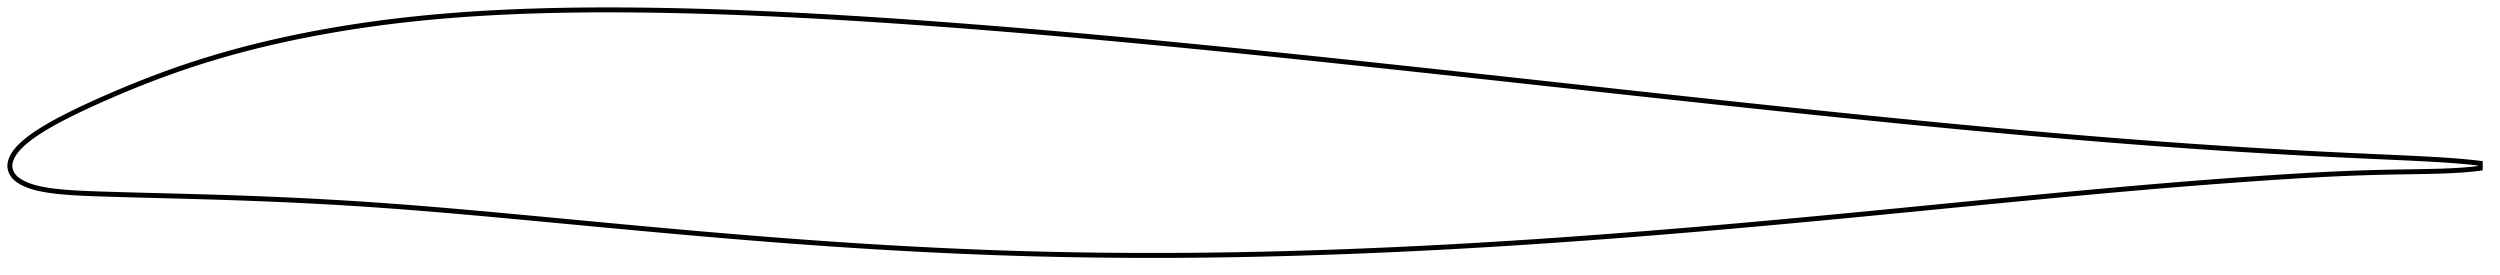 <?xml version="1.0" encoding="utf-8" ?>
<svg baseProfile="full" height="111.392" version="1.1" width="1011.991" xmlns="http://www.w3.org/2000/svg" xmlns:ev="http://www.w3.org/2001/xml-events" xmlns:xlink="http://www.w3.org/1999/xlink"><defs /><polygon fill="none" points="1003.991,66.107 1000.907,65.748 996.846,65.35 992.26,64.98 987.191,64.642 981.709,64.332 975.913,64.039 969.91,63.758 963.788,63.481 957.609,63.202 951.412,62.917 945.214,62.621 939.02,62.313 932.831,61.992 926.642,61.655 920.45,61.304 914.253,60.939 908.053,60.56 901.852,60.168 895.654,59.763 889.459,59.345 883.264,58.914 877.069,58.469 870.87,58.011 864.667,57.54 858.459,57.057 852.248,56.563 846.034,56.059 839.818,55.544 833.602,55.018 827.385,54.483 821.167,53.938 814.949,53.384 808.729,52.821 802.508,52.249 796.286,51.668 790.06,51.078 783.832,50.481 777.6,49.876 771.365,49.264 765.127,48.645 758.886,48.02 752.643,47.389 746.398,46.753 740.153,46.112 733.907,45.466 727.659,44.816 721.41,44.161 715.158,43.501 708.903,42.838 702.644,42.171 696.382,41.502 690.117,40.829 683.85,40.155 677.582,39.479 671.314,38.802 665.046,38.123 658.78,37.442 652.515,36.759 646.251,36.075 639.989,35.389 633.728,34.702 627.467,34.015 621.206,33.329 614.944,32.644 608.682,31.96 602.417,31.278 596.15,30.598 589.881,29.919 583.61,29.241 577.339,28.565 571.068,27.89 564.799,27.216 558.534,26.545 552.273,25.876 546.016,25.211 539.764,24.55 533.515,23.893 527.27,23.241 521.027,22.594 514.785,21.953 508.545,21.316 502.304,20.685 496.064,20.059 489.824,19.439 483.584,18.826 477.345,18.218 471.106,17.617 464.869,17.022 458.633,16.434 452.4,15.853 446.17,15.28 439.943,14.715 433.72,14.159 427.5,13.612 421.283,13.075 415.069,12.548 408.857,12.031 402.646,11.525 396.437,11.03 390.23,10.546 384.025,10.074 377.822,9.614 371.623,9.167 365.427,8.733 359.236,8.313 353.049,7.908 346.866,7.518 340.689,7.144 334.516,6.787 328.348,6.447 322.185,6.125 316.027,5.821 309.876,5.538 303.731,5.274 297.593,5.032 291.462,4.813 285.341,4.617 279.228,4.446 273.124,4.3 267.03,4.182 260.946,4.091 254.874,4.03 248.815,4.0 242.769,4.002 236.739,4.039 230.727,4.111 224.733,4.22 218.758,4.37 212.805,4.561 206.872,4.796 200.961,5.076 195.072,5.404 189.206,5.782 183.363,6.212 177.545,6.696 171.75,7.235 165.981,7.831 160.237,8.486 154.515,9.201 148.816,9.98 143.137,10.822 137.476,11.73 131.836,12.703 126.218,13.743 120.629,14.848 115.074,16.021 109.559,17.261 104.087,18.57 98.658,19.952 93.274,21.407 87.933,22.937 82.632,24.546 77.367,26.236 72.132,28.009 66.921,29.866 61.726,31.806 56.542,33.827 51.373,35.926 46.256,38.081 41.271,40.253 36.52,42.393 32.093,44.466 28.044,46.445 24.392,48.318 21.183,50.061 18.441,51.649 16.127,53.075 14.176,54.364 12.514,55.547 11.08,56.651 9.828,57.694 8.724,58.689 7.755,59.647 6.92,60.572 6.213,61.464 5.624,62.32 5.141,63.141 4.752,63.926 4.448,64.676 4.224,65.393 4.076,66.085 4.001,66.761 4.0,67.43 4.075,68.101 4.227,68.777 4.458,69.461 4.777,70.147 5.193,70.827 5.715,71.491 6.35,72.136 7.102,72.759 7.975,73.357 8.966,73.928 10.072,74.473 11.298,74.99 12.668,75.479 14.213,75.936 15.975,76.363 18.002,76.763 20.354,77.142 23.097,77.489 26.293,77.794 29.987,78.056 34.237,78.281 39.078,78.469 44.461,78.639 50.251,78.808 56.268,78.973 62.382,79.134 68.548,79.295 74.743,79.459 80.948,79.632 87.147,79.815 93.33,80.013 99.493,80.227 105.64,80.461 111.776,80.715 117.904,80.991 124.027,81.289 130.143,81.611 136.252,81.956 142.354,82.326 148.453,82.72 154.552,83.141 160.659,83.587 166.778,84.057 172.913,84.548 179.066,85.06 185.237,85.59 191.429,86.136 197.638,86.695 203.864,87.266 210.105,87.845 216.355,88.43 222.613,89.019 228.874,89.609 235.136,90.2 241.397,90.789 247.654,91.374 253.907,91.954 260.155,92.529 266.396,93.098 272.63,93.659 278.856,94.211 285.075,94.754 291.285,95.286 297.488,95.807 303.684,96.316 309.874,96.811 316.059,97.291 322.24,97.757 328.418,98.208 334.593,98.643 340.765,99.062 346.936,99.465 353.104,99.85 359.269,100.218 365.431,100.568 371.59,100.9 377.745,101.212 383.897,101.505 390.045,101.777 396.19,102.029 402.331,102.261 408.469,102.471 414.606,102.66 420.743,102.826 426.88,102.971 433.02,103.094 439.163,103.195 445.309,103.275 451.46,103.334 457.613,103.374 463.769,103.392 469.925,103.391 476.081,103.371 482.237,103.33 488.393,103.269 494.549,103.189 500.708,103.088 506.87,102.969 513.037,102.831 519.209,102.674 525.386,102.5 531.568,102.309 537.754,102.102 543.942,101.879 550.131,101.64 556.32,101.386 562.509,101.117 568.697,100.832 574.885,100.531 581.073,100.216 587.261,99.886 593.45,99.541 599.641,99.181 605.833,98.808 612.029,98.42 618.228,98.019 624.43,97.605 630.636,97.178 636.846,96.739 643.059,96.288 649.275,95.826 655.492,95.354 661.709,94.871 667.927,94.379 674.144,93.876 680.361,93.364 686.578,92.842 692.798,92.31 699.02,91.769 705.246,91.218 711.477,90.66 717.713,90.094 723.952,89.52 730.196,88.94 736.442,88.355 742.69,87.764 748.941,87.167 755.193,86.566 761.449,85.961 767.709,85.351 773.974,84.739 780.243,84.124 786.515,83.508 792.789,82.892 799.062,82.277 805.33,81.664 811.592,81.055 817.846,80.45 824.093,79.851 830.332,79.259 836.567,78.673 842.797,78.095 849.023,77.526 855.244,76.965 861.46,76.414 867.668,75.874 873.868,75.345 880.06,74.83 886.246,74.328 892.426,73.841 898.604,73.369 904.778,72.913 910.947,72.472 917.107,72.049 923.254,71.644 929.376,71.264 935.463,70.91 941.499,70.588 947.48,70.304 953.419,70.063 959.341,69.869 965.264,69.718 971.161,69.604 976.967,69.513 982.567,69.416 987.835,69.283 992.673,69.089 997.045,68.817 1000.955,68.461 1003.991,68.087" stroke="black" stroke-width="2.0" /></svg>